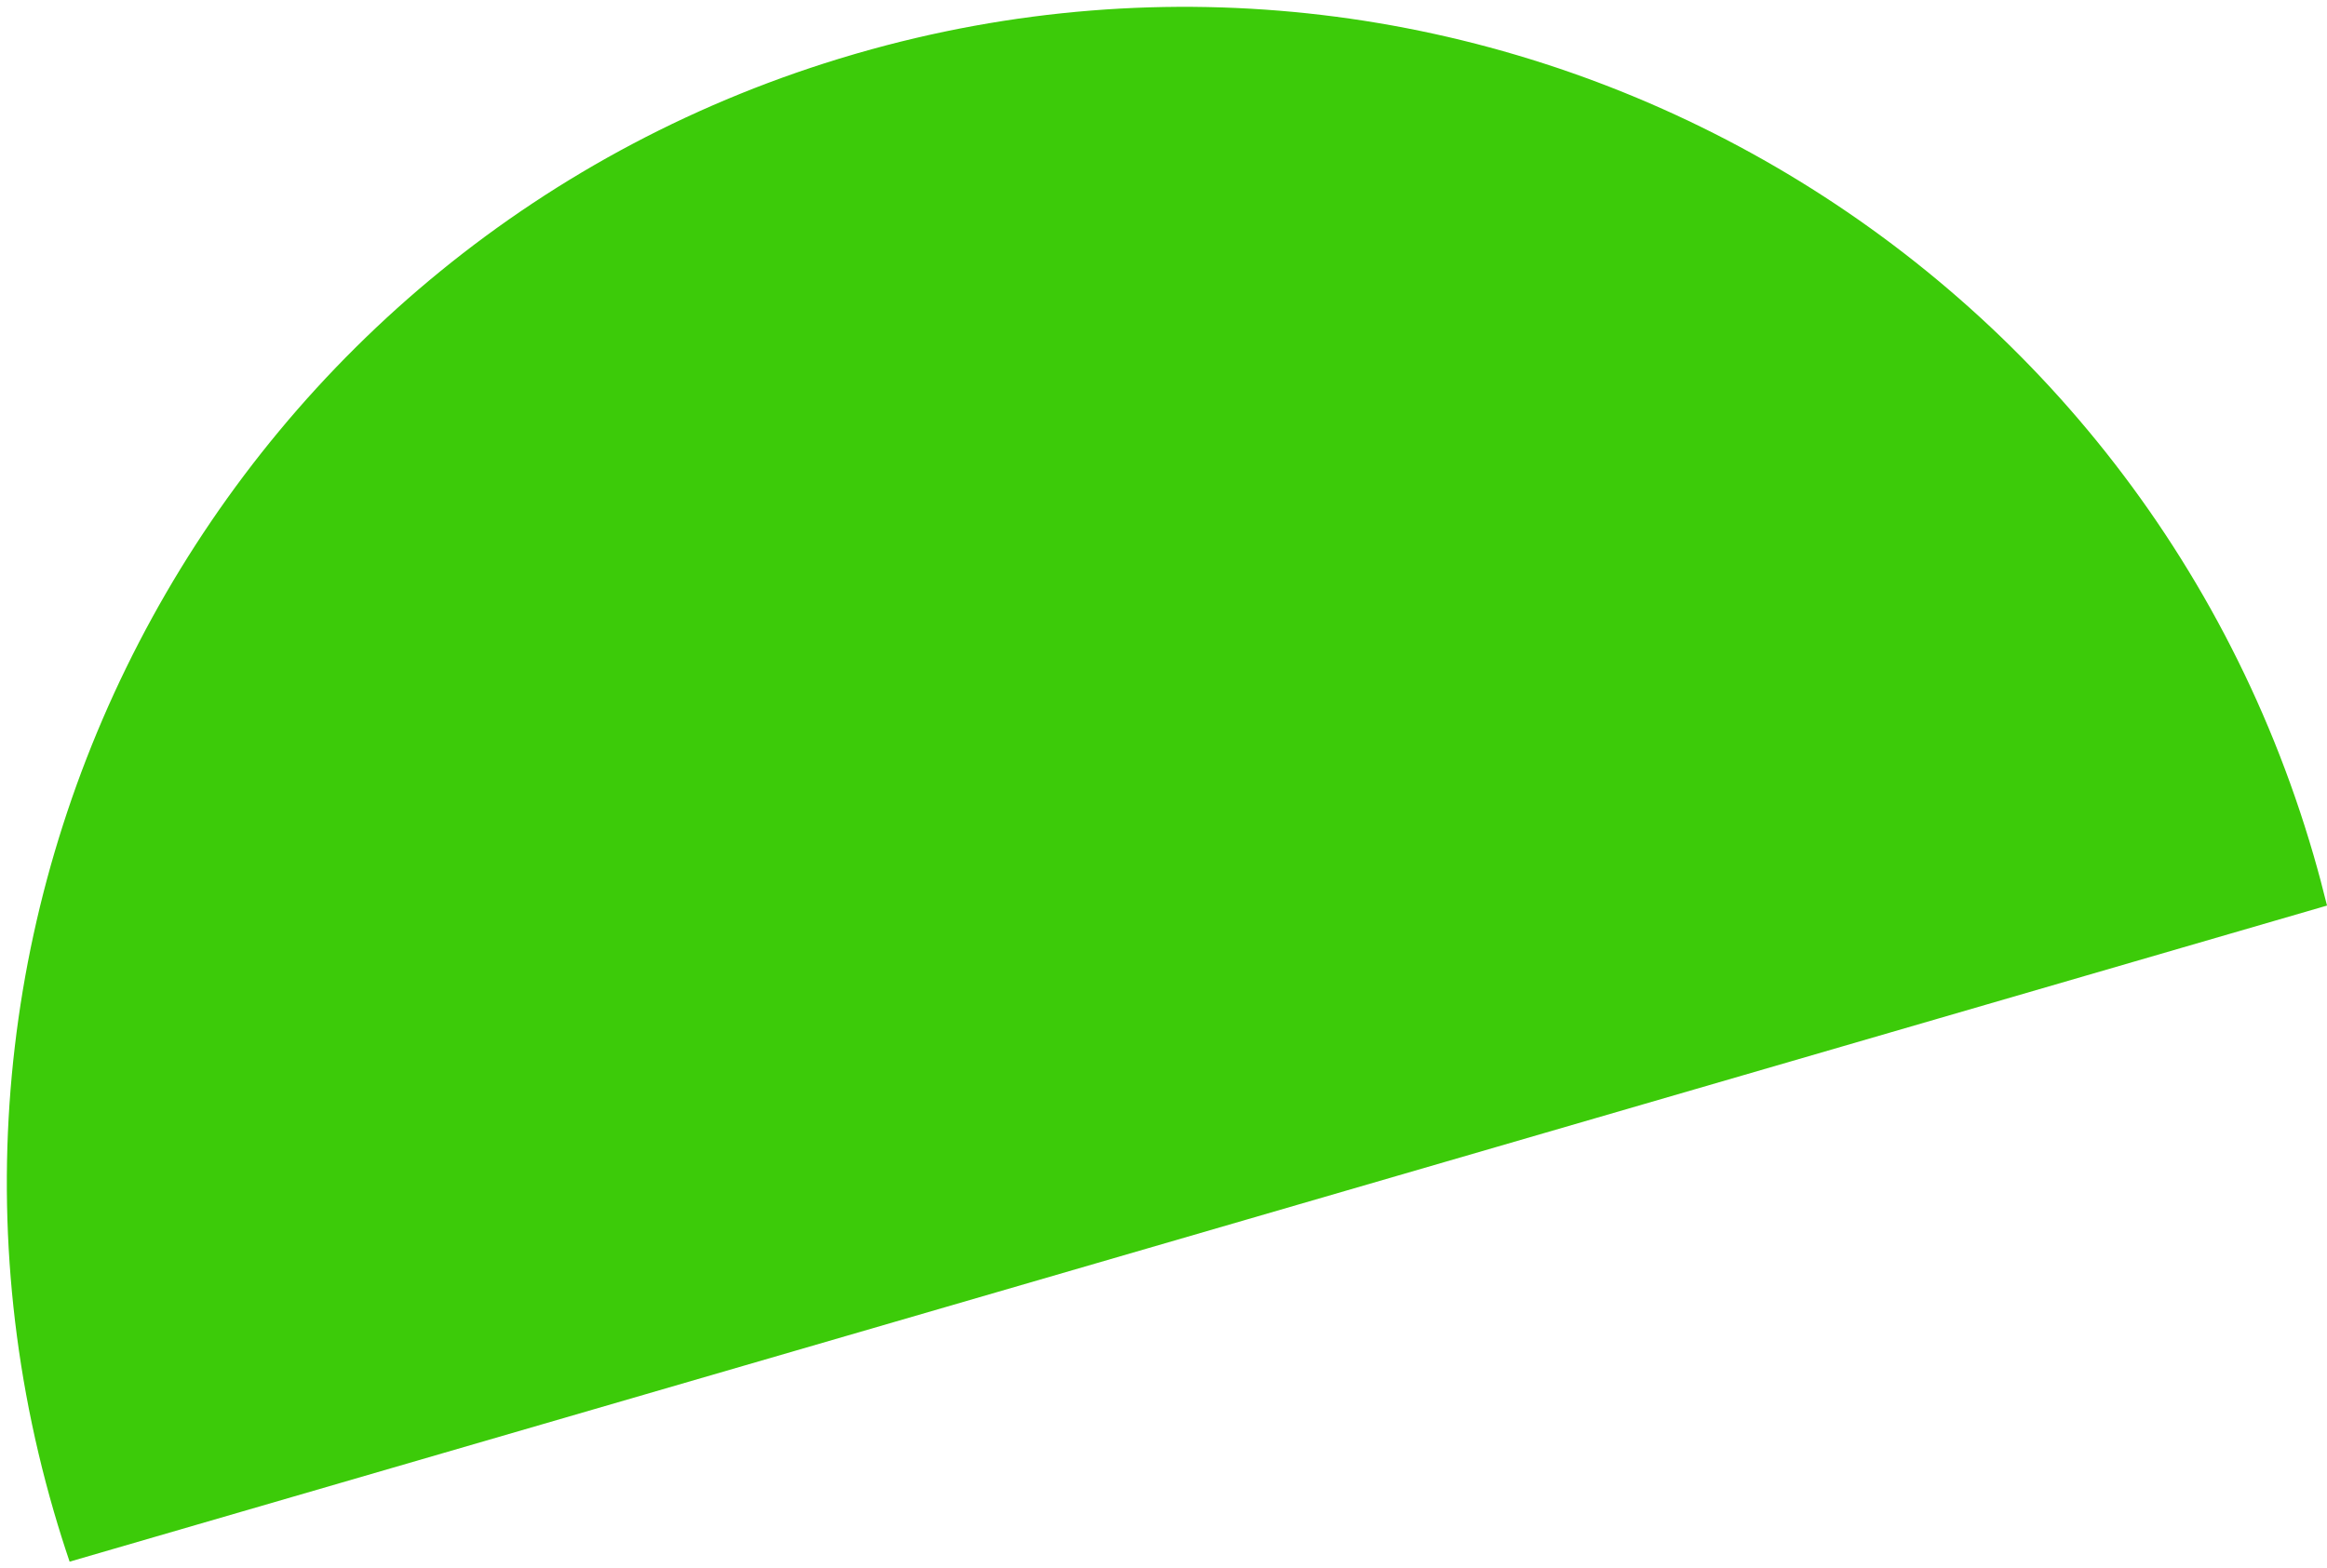 <svg width="178" height="120" viewBox="0 0 178 120" fill="none" xmlns="http://www.w3.org/2000/svg">
<path fill-rule="evenodd" clip-rule="evenodd" d="M5.325 119.487C4.899 118.23 4.498 116.958 4.124 115.671C-9.74 67.983 17.644 18.087 65.297 4.161L65.547 4.088C113.238 -9.704 163.104 17.734 176.968 65.422C177.342 66.709 177.686 67.998 178.001 69.287L5.325 119.487Z" fill="#3CCB09"/>
</svg>
